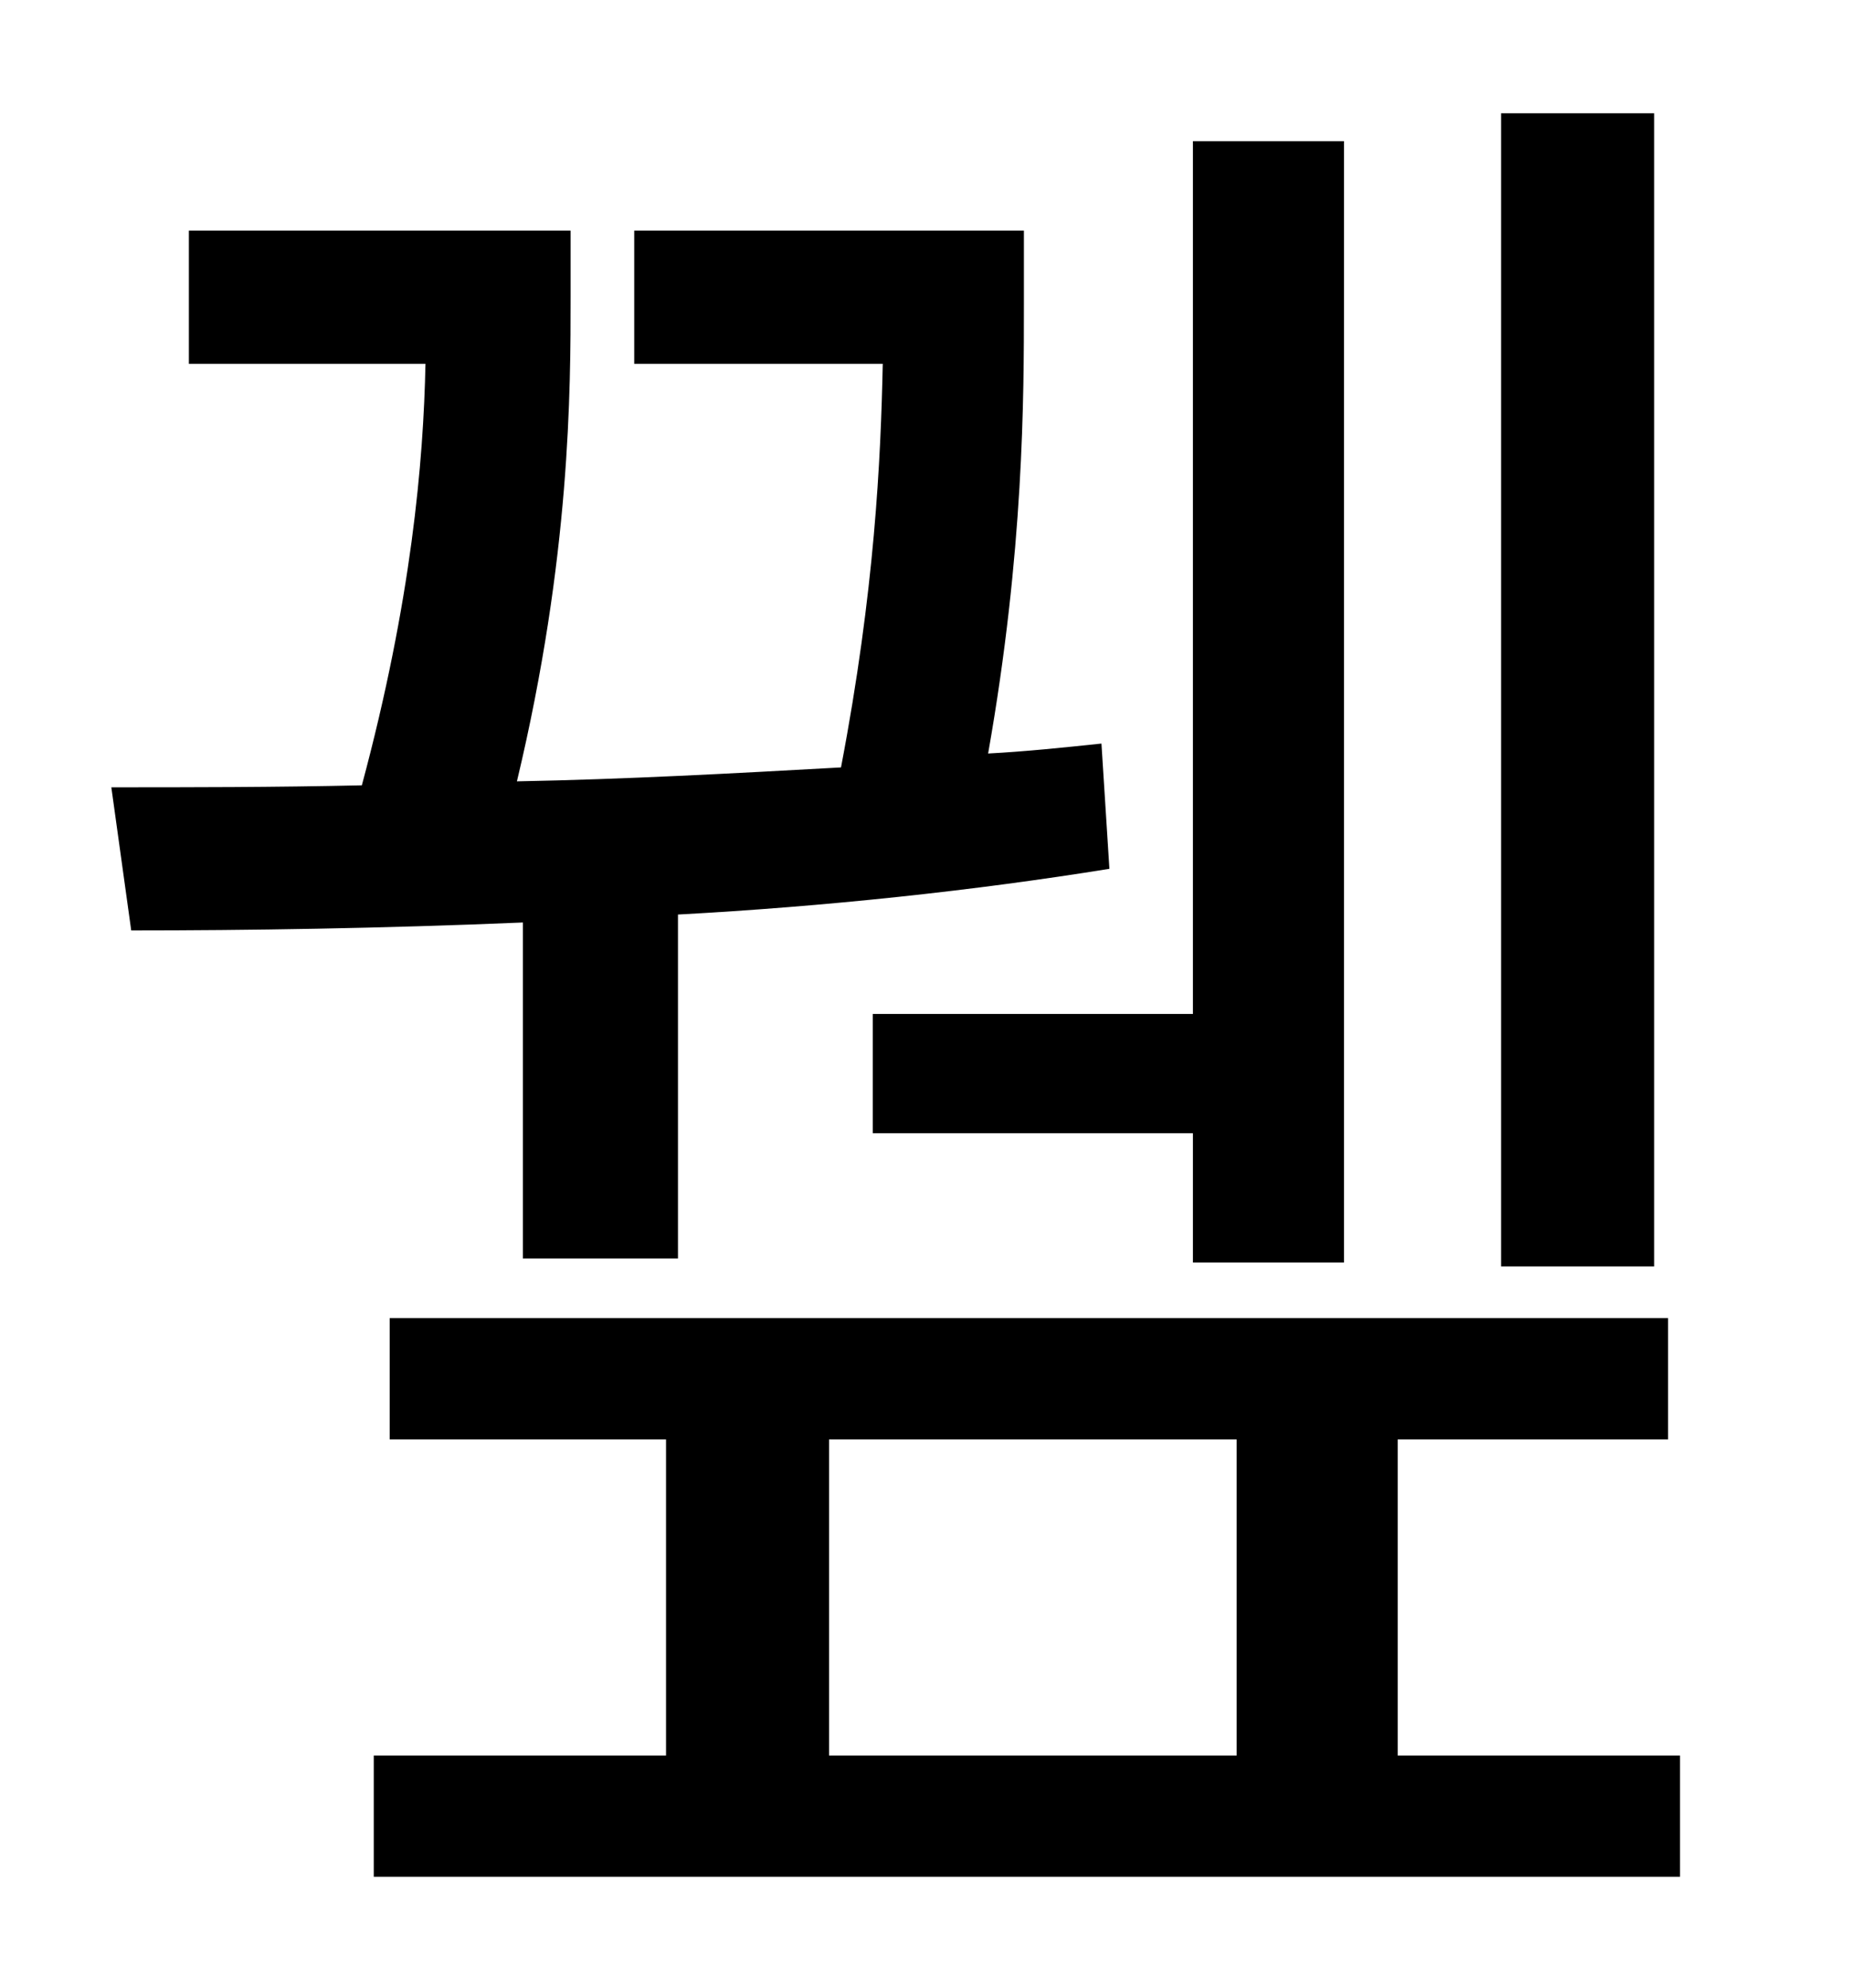 <?xml version="1.0" standalone="no"?>
<!DOCTYPE svg PUBLIC "-//W3C//DTD SVG 1.1//EN" "http://www.w3.org/Graphics/SVG/1.1/DTD/svg11.dtd" >
<svg xmlns="http://www.w3.org/2000/svg" xmlns:xlink="http://www.w3.org/1999/xlink" version="1.1" viewBox="-10 0 930 1000">
   <path fill="currentColor"
d="M822 57v580h-77v-580h77zM429 510h161v-439h76v564h-76v-65h-161v-60zM253 633v-169c-71 3 -139 4 -197 4l-10 -72c39 0 82 0 126 -1c25 -93 31 -163 32 -212h-119v-67h192v33c0 47 0 131 -27 244c54 -1 109 -4 163 -7c17 -89 20 -155 21 -203h-125v-67h196v37
c0 47 0 124 -18 226c19 -1 38 -3 57 -5l4 63c-68 11 -143 19 -217 23v173h-78zM407 724v159h205v-159h-205zM693 883h142v61h-657v-61h147v-159h-139v-61h643v61h-136v159z" />
</svg>
